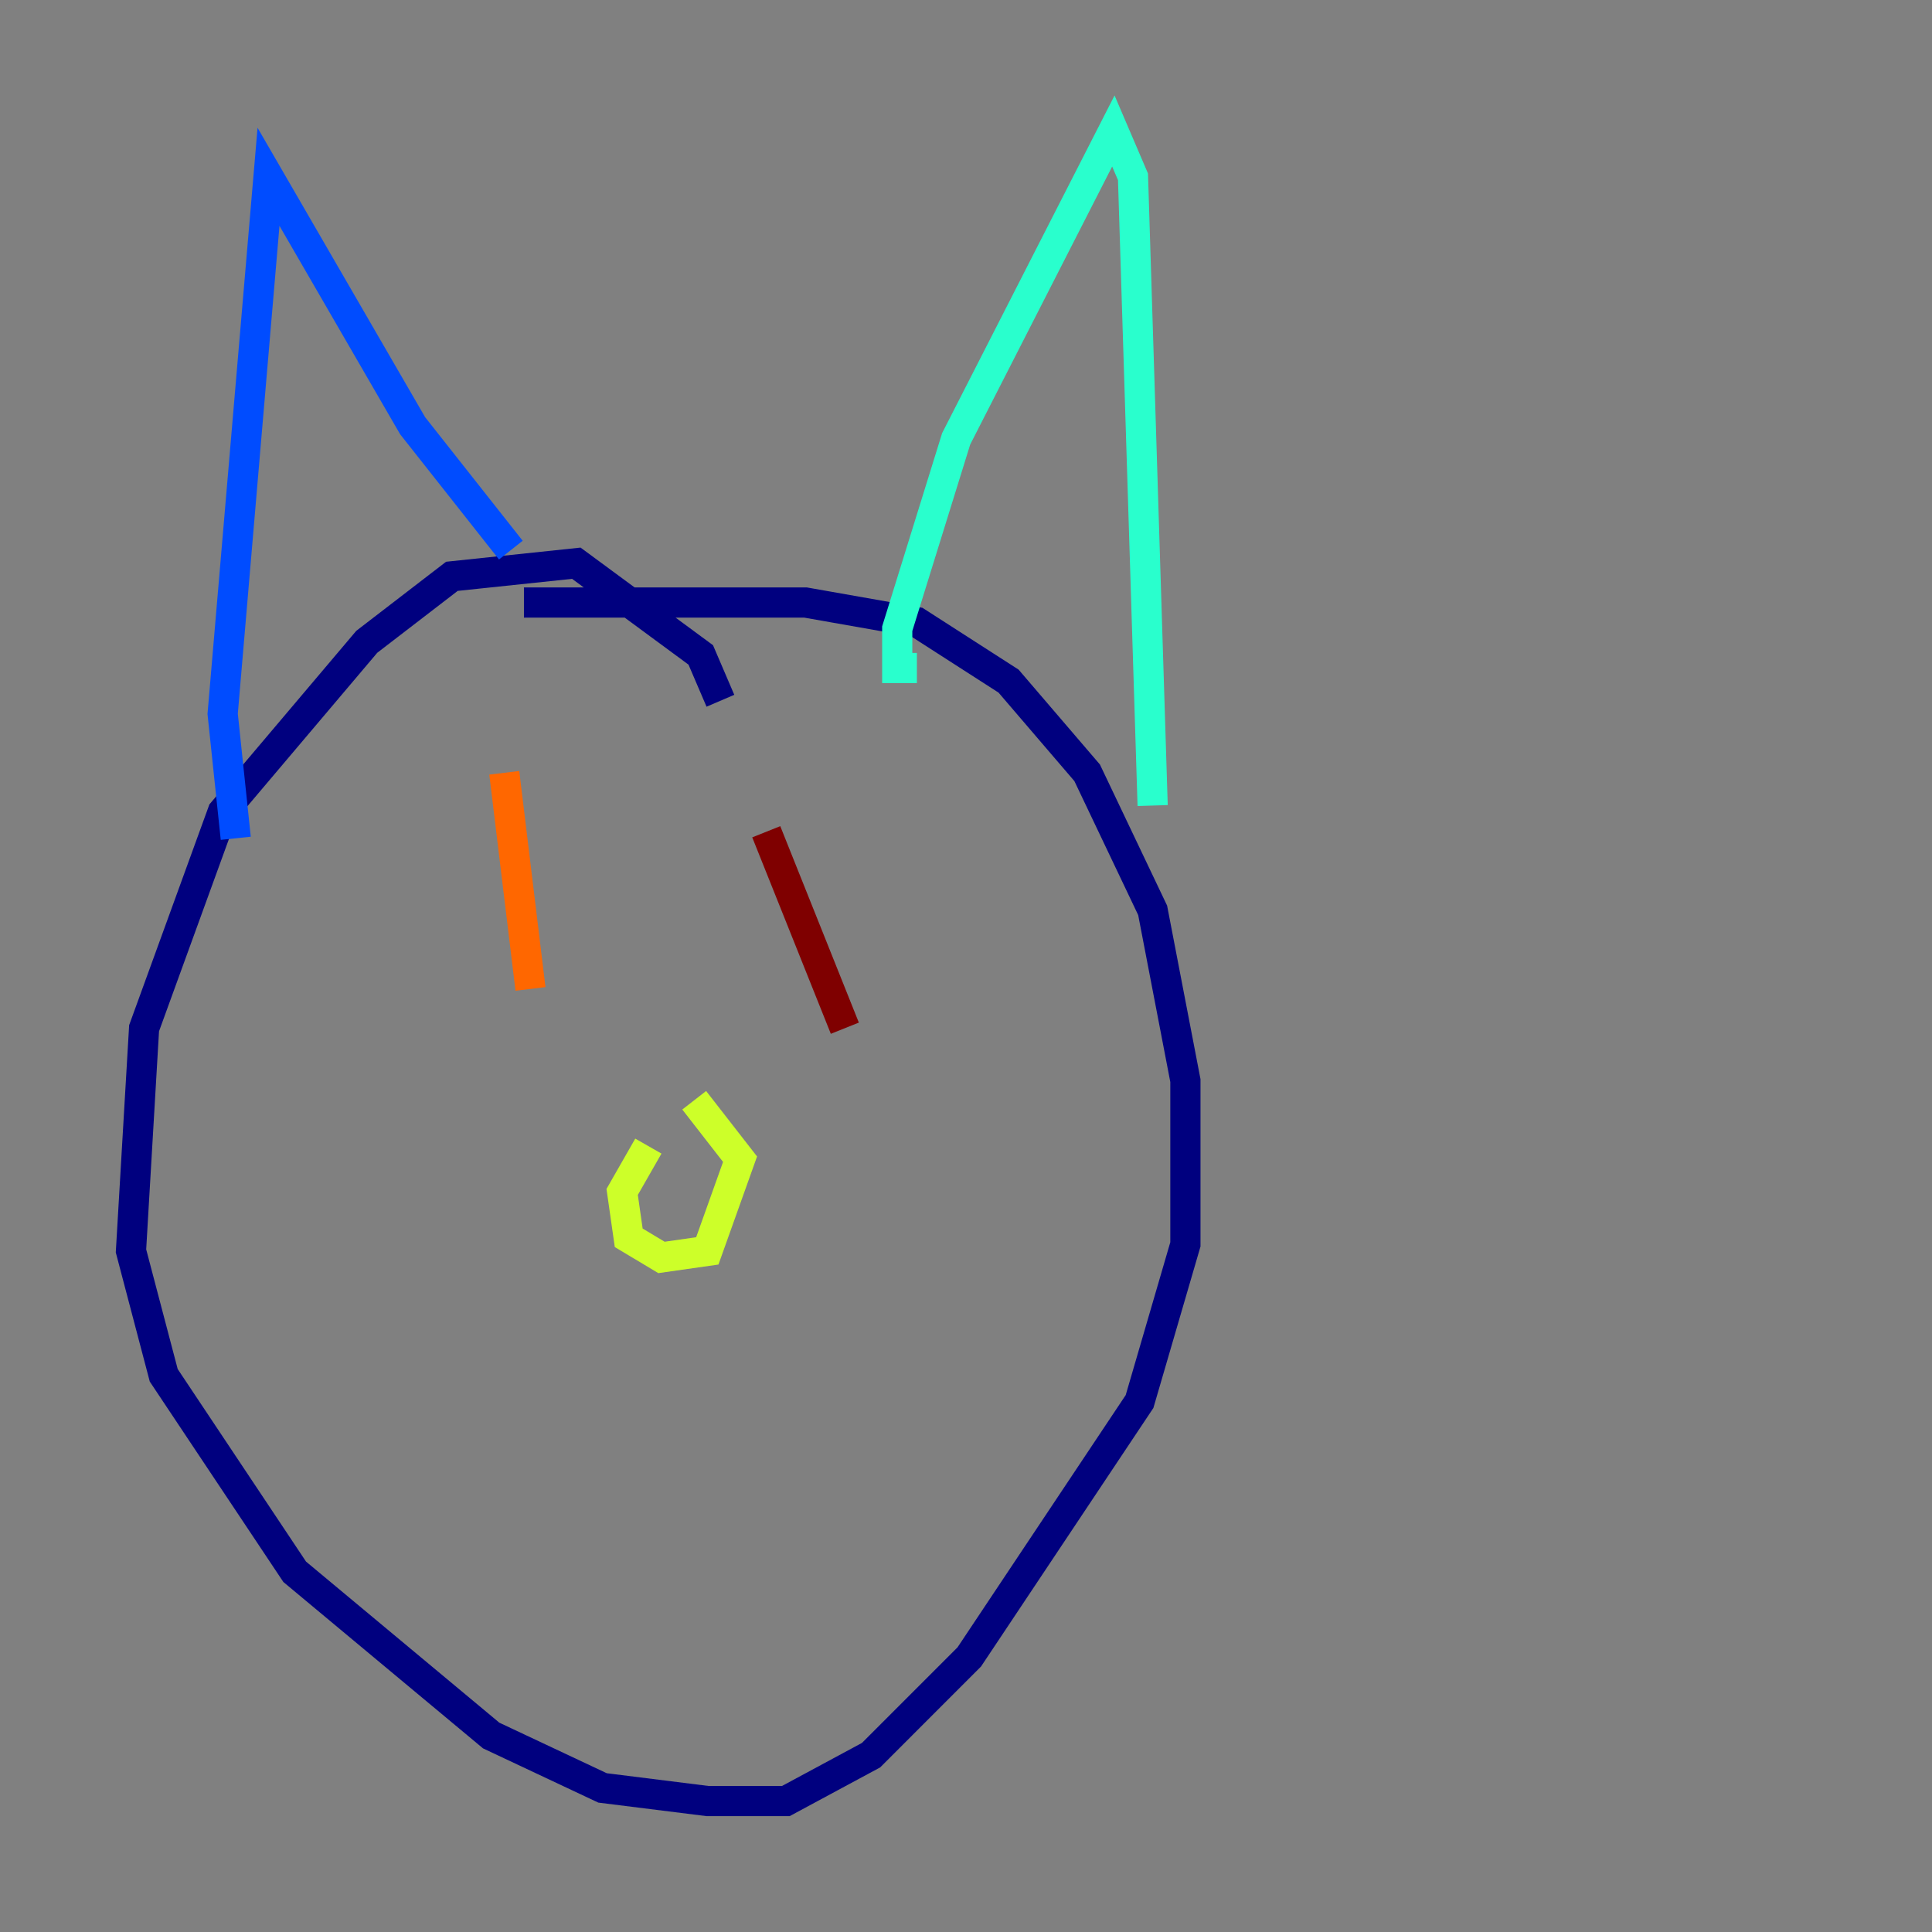 <?xml version="1.0" encoding="utf-8" ?>
<svg baseProfile="tiny" height="128" version="1.2" viewBox="0,0,128,128" width="128" xmlns="http://www.w3.org/2000/svg" xmlns:ev="http://www.w3.org/2001/xml-events" xmlns:xlink="http://www.w3.org/1999/xlink"><rect x="0" y="0" width="128" height="128" fill="#808080" stroke="none"/><defs /><polyline fill="none" points="47.729,46.427 46.427,43.39 38.183,37.315 29.939,38.183 24.298,42.522 14.752,53.803 9.546,68.122 8.678,82.875 10.848,91.119 19.525,104.136 32.542,114.983 39.919,118.454 46.861,119.322 52.068,119.322 57.709,116.285 64.217,109.776 75.498,92.854 78.536,82.441 78.536,71.593 76.366,60.312 72.027,51.2 66.82,45.125 60.746,41.22 53.37,39.919 34.712,39.919" stroke="#00007f" stroke-width="2" /><polyline fill="none" points="15.62,55.539 14.752,47.295 17.79,11.715 27.336,28.203 33.844,36.447" stroke="#004cff" stroke-width="2" /><polyline fill="none" points="60.746,44.258 59.444,44.258 59.444,41.654 63.349,29.071 73.763,8.678 75.064,11.715 76.366,53.37" stroke="#29ffcd" stroke-width="2" /><polyline fill="none" points="42.956,75.932 41.22,78.969 41.654,82.007 43.824,83.308 46.861,82.875 49.031,76.8 45.993,72.895" stroke="#cdff29" stroke-width="2" /><polyline fill="none" points="33.41,51.2 35.146,65.519" stroke="#ff6700" stroke-width="2" /><polyline fill="none" points="50.766,55.105 55.973,68.122" stroke="#7f0000" stroke-width="2" /></svg>